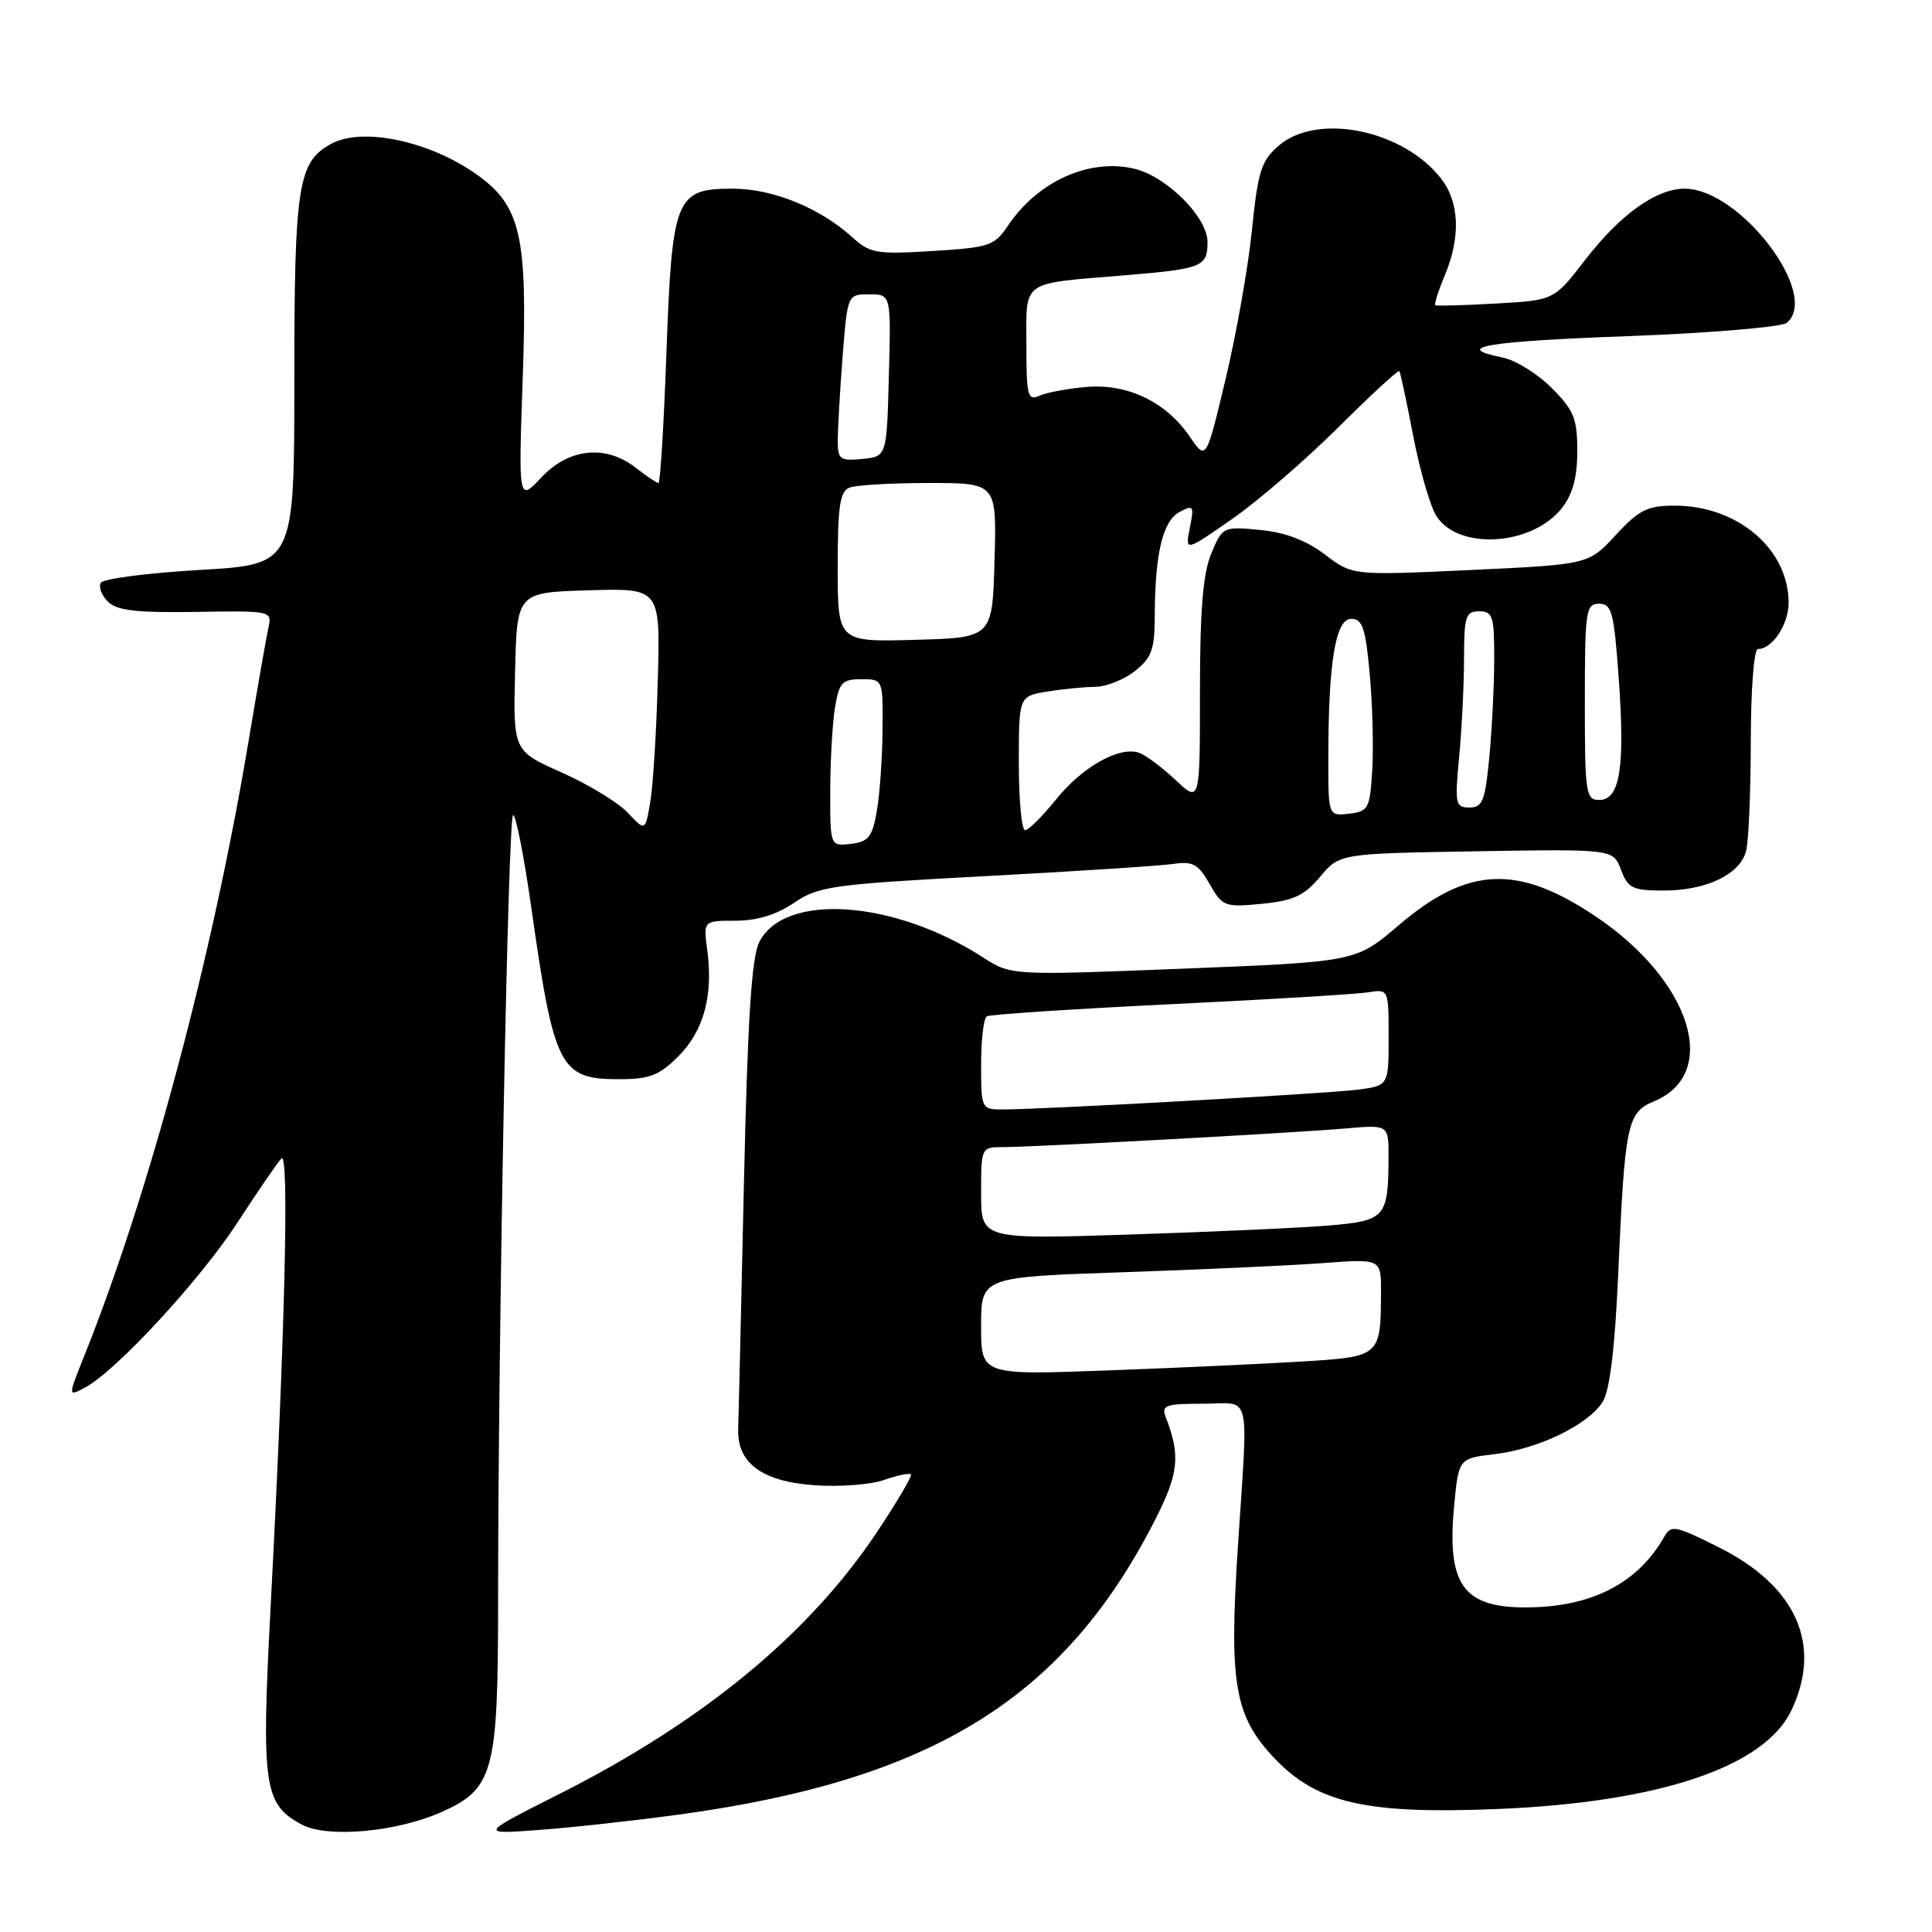 <?xml version="1.0" encoding="UTF-8" standalone="no"?>
<!DOCTYPE svg PUBLIC "-//W3C//DTD SVG 1.1//EN" "http://www.w3.org/Graphics/SVG/1.1/DTD/svg11.dtd" >
<svg xmlns="http://www.w3.org/2000/svg" xmlns:xlink="http://www.w3.org/1999/xlink" version="1.1" viewBox="0 0 256 256">
 <g >
 <path fill="currentColor"
d=" M 58.40 240.15 C 65.41 237.05 66.00 234.89 66.00 212.28 C 66.00 177.11 67.32 108.00 67.99 108.00 C 68.36 108.00 69.44 113.51 70.40 120.25 C 73.41 141.50 74.18 143.00 81.99 143.00 C 86.07 143.00 87.34 142.51 89.89 139.96 C 93.24 136.60 94.52 131.93 93.72 125.94 C 93.19 122.00 93.19 122.00 97.46 122.00 C 100.29 122.00 102.89 121.21 105.21 119.63 C 108.45 117.43 110.24 117.18 130.60 116.09 C 142.64 115.45 153.85 114.72 155.50 114.47 C 158.04 114.09 158.78 114.50 160.28 117.13 C 161.97 120.12 162.27 120.23 167.19 119.76 C 171.39 119.35 172.81 118.69 174.92 116.18 C 177.50 113.10 177.50 113.10 195.63 112.80 C 213.75 112.50 213.75 112.50 214.79 115.25 C 215.72 117.71 216.32 118.00 220.46 118.00 C 226.09 118.00 230.53 115.88 231.36 112.79 C 231.70 111.53 231.98 104.99 231.99 98.25 C 231.99 91.39 232.41 86.00 232.93 86.00 C 234.84 86.00 237.00 82.75 237.00 79.88 C 237.00 72.75 230.25 67.00 221.89 67.00 C 218.29 67.00 217.18 67.56 214.09 70.90 C 210.49 74.80 210.49 74.80 194.85 75.53 C 179.21 76.26 179.21 76.26 175.56 73.48 C 173.09 71.60 170.31 70.54 166.96 70.22 C 162.06 69.75 161.99 69.79 160.50 73.34 C 159.40 75.99 159.00 80.83 159.00 91.66 C 159.00 106.39 159.00 106.39 155.75 103.34 C 153.96 101.66 151.80 100.05 150.95 99.75 C 148.33 98.84 143.43 101.59 139.96 105.90 C 138.15 108.15 136.29 110.00 135.83 110.00 C 135.37 110.00 135.00 106.01 135.00 101.13 C 135.00 92.26 135.00 92.26 138.75 91.64 C 140.81 91.30 143.68 91.02 145.12 91.01 C 146.55 91.00 148.92 90.07 150.37 88.93 C 152.60 87.17 153.00 86.07 153.01 81.68 C 153.03 73.41 154.06 69.04 156.28 67.85 C 158.15 66.85 158.25 67.00 157.66 69.94 C 157.03 73.11 157.03 73.11 163.22 68.80 C 166.63 66.44 172.96 60.97 177.29 56.67 C 181.62 52.36 185.28 48.98 185.42 49.17 C 185.56 49.35 186.39 53.25 187.27 57.82 C 188.15 62.40 189.54 67.18 190.36 68.43 C 193.33 72.95 203.04 72.31 206.95 67.33 C 208.39 65.50 209.00 63.25 209.00 59.77 C 209.00 55.45 208.55 54.35 205.59 51.39 C 203.72 49.52 200.80 47.71 199.09 47.37 C 192.31 46.01 196.89 45.23 215.75 44.54 C 226.61 44.13 236.06 43.34 236.75 42.78 C 241.27 39.07 230.56 25.00 223.22 25.00 C 219.47 25.00 214.69 28.42 210.07 34.40 C 205.92 39.79 205.92 39.79 198.21 40.22 C 193.97 40.46 190.36 40.56 190.19 40.44 C 190.02 40.31 190.58 38.54 191.44 36.49 C 193.58 31.36 193.39 26.77 190.91 23.61 C 185.85 17.18 174.55 14.91 169.45 19.29 C 167.12 21.30 166.68 22.66 165.89 30.50 C 165.39 35.40 163.82 44.28 162.40 50.22 C 159.82 61.03 159.82 61.03 157.66 57.87 C 154.52 53.27 149.45 50.82 144.00 51.27 C 141.53 51.48 138.71 52.00 137.75 52.43 C 136.17 53.14 136.00 52.49 136.00 45.69 C 136.00 37.02 135.14 37.63 149.00 36.48 C 159.35 35.62 160.00 35.36 160.00 32.04 C 160.00 28.82 154.67 23.46 150.43 22.39 C 144.46 20.90 137.54 23.97 133.57 29.89 C 131.77 32.57 131.10 32.80 123.57 33.26 C 116.20 33.72 115.28 33.57 113.00 31.49 C 108.65 27.54 102.42 25.00 97.06 25.00 C 89.51 25.00 89.05 26.17 88.30 46.89 C 87.96 56.30 87.49 64.00 87.25 64.00 C 87.01 64.00 85.67 63.10 84.27 62.00 C 80.30 58.88 75.40 59.37 71.75 63.25 C 68.69 66.50 68.69 66.50 69.27 49.94 C 69.92 31.27 69.02 27.28 63.18 23.13 C 56.97 18.71 48.08 16.81 43.94 19.03 C 39.48 21.42 39.00 24.44 39.00 50.35 C 39.00 74.80 39.00 74.80 26.48 75.52 C 19.60 75.92 13.70 76.68 13.37 77.22 C 13.03 77.75 13.45 78.88 14.29 79.71 C 15.47 80.90 18.04 81.20 25.93 81.08 C 36.00 80.92 36.06 80.93 35.56 83.21 C 35.28 84.47 34.12 91.12 32.97 98.00 C 28.18 126.77 19.80 158.10 11.12 179.78 C 9.00 185.07 9.00 185.07 11.25 183.87 C 15.36 181.69 26.53 169.60 31.46 162.00 C 34.14 157.88 36.76 154.05 37.29 153.50 C 38.35 152.40 37.76 176.85 35.85 213.07 C 34.61 236.71 34.96 239.09 40.00 241.77 C 43.38 243.57 52.49 242.76 58.40 240.15 Z  M 90.12 240.42 C 123.62 235.83 141.07 224.99 153.11 201.28 C 156.20 195.20 156.43 192.85 154.46 187.75 C 153.87 186.21 154.46 186.00 159.39 186.00 C 165.94 186.00 165.40 183.73 164.00 205.37 C 162.85 223.13 163.61 227.46 168.90 233.01 C 174.53 238.93 181.09 240.42 198.48 239.70 C 219.85 238.82 233.81 234.13 237.37 226.63 C 241.49 217.95 238.04 210.18 227.78 205.04 C 221.95 202.12 221.43 202.02 220.50 203.66 C 217.01 209.82 210.81 212.98 202.18 212.99 C 193.88 213.01 191.71 209.95 192.67 199.65 C 193.27 193.25 193.27 193.25 198.06 192.68 C 203.86 191.99 210.46 188.79 212.37 185.74 C 213.30 184.24 213.98 178.69 214.41 169.02 C 215.30 148.88 215.60 147.41 219.15 145.94 C 228.00 142.27 224.10 129.92 211.39 121.40 C 201.08 114.49 194.46 114.80 185.31 122.62 C 179.67 127.44 179.67 127.44 156.83 128.35 C 133.99 129.26 133.99 129.26 130.24 126.85 C 118.45 119.25 103.97 118.25 100.63 124.79 C 99.58 126.82 99.07 134.88 98.57 157.00 C 98.21 173.22 97.87 187.77 97.81 189.33 C 97.67 193.87 100.95 196.30 107.91 196.80 C 111.20 197.04 115.34 196.73 117.11 196.11 C 118.88 195.50 120.49 195.16 120.70 195.36 C 120.90 195.57 118.84 199.06 116.13 203.12 C 107.12 216.59 93.13 228.11 74.16 237.69 C 63.50 243.07 63.50 243.07 71.50 242.47 C 75.90 242.15 84.28 241.22 90.12 240.42 Z  M 110.01 104.82 C 110.02 100.79 110.30 95.81 110.64 93.75 C 111.19 90.43 111.59 90.00 114.13 90.00 C 117.00 90.00 117.00 90.00 116.94 96.75 C 116.91 100.46 116.57 105.30 116.18 107.50 C 115.58 110.91 115.07 111.55 112.74 111.82 C 110.00 112.13 110.00 112.13 110.01 104.82 Z  M 83.18 107.69 C 81.90 106.33 77.96 103.93 74.43 102.36 C 68.00 99.50 68.00 99.50 68.25 89.00 C 68.50 78.50 68.50 78.50 78.00 78.22 C 87.50 77.93 87.50 77.93 87.16 90.18 C 86.98 96.92 86.53 104.17 86.16 106.29 C 85.50 110.16 85.50 110.16 83.18 107.69 Z  M 176.01 100.32 C 176.02 87.69 176.97 82.00 179.05 82.00 C 180.53 82.00 180.94 83.22 181.49 89.25 C 181.86 93.24 182.01 98.97 181.83 102.00 C 181.52 107.16 181.33 107.52 178.75 107.82 C 176.00 108.13 176.00 108.13 176.01 100.32 Z  M 193.35 100.25 C 193.70 96.54 193.99 90.69 193.99 87.25 C 194.00 81.67 194.21 81.00 196.00 81.00 C 197.79 81.00 198.00 81.66 197.99 87.25 C 197.99 90.69 197.70 96.54 197.35 100.25 C 196.79 106.12 196.45 107.00 194.71 107.00 C 192.85 107.00 192.75 106.55 193.35 100.25 Z  M 210.00 93.00 C 210.00 80.91 210.13 80.00 211.89 80.00 C 213.57 80.00 213.86 81.10 214.49 89.90 C 215.34 101.70 214.65 106.00 211.92 106.00 C 210.12 106.00 210.00 105.15 210.00 93.00 Z  M 111.00 75.14 C 111.00 67.01 111.29 65.10 112.58 64.61 C 113.45 64.27 118.19 64.00 123.12 64.00 C 132.07 64.00 132.07 64.00 131.78 74.25 C 131.50 84.50 131.50 84.50 121.25 84.78 C 111.00 85.07 111.00 85.07 111.00 75.14 Z  M 111.01 58.31 C 111.01 56.77 111.30 51.79 111.65 47.25 C 112.30 39.00 112.30 39.00 115.18 39.00 C 118.07 39.00 118.07 39.00 117.78 49.75 C 117.50 60.50 117.50 60.50 114.25 60.81 C 111.28 61.10 111.00 60.89 111.01 58.31 Z  M 130.00 175.71 C 130.00 169.22 130.00 169.22 148.75 168.58 C 159.06 168.23 170.99 167.69 175.25 167.37 C 183.00 166.79 183.00 166.79 182.99 171.15 C 182.96 179.73 182.92 179.76 172.66 180.40 C 167.62 180.71 155.96 181.25 146.75 181.59 C 130.00 182.21 130.00 182.21 130.00 175.71 Z  M 130.00 158.11 C 130.00 152.07 130.03 152.00 132.82 152.00 C 136.89 152.00 171.45 150.12 178.25 149.53 C 184.00 149.03 184.00 149.03 183.99 153.27 C 183.96 161.31 183.59 161.75 176.16 162.38 C 172.50 162.69 160.61 163.23 149.75 163.58 C 130.00 164.22 130.00 164.22 130.00 158.11 Z  M 130.00 141.06 C 130.00 137.79 130.34 134.91 130.75 134.67 C 131.16 134.42 142.07 133.70 155.00 133.07 C 167.93 132.45 179.74 131.73 181.25 131.49 C 184.00 131.05 184.00 131.05 184.00 137.46 C 184.00 143.88 184.00 143.88 179.75 144.40 C 175.42 144.94 137.75 147.03 132.75 147.01 C 130.06 147.00 130.00 146.87 130.00 141.06 Z "/>
</g>
</svg>